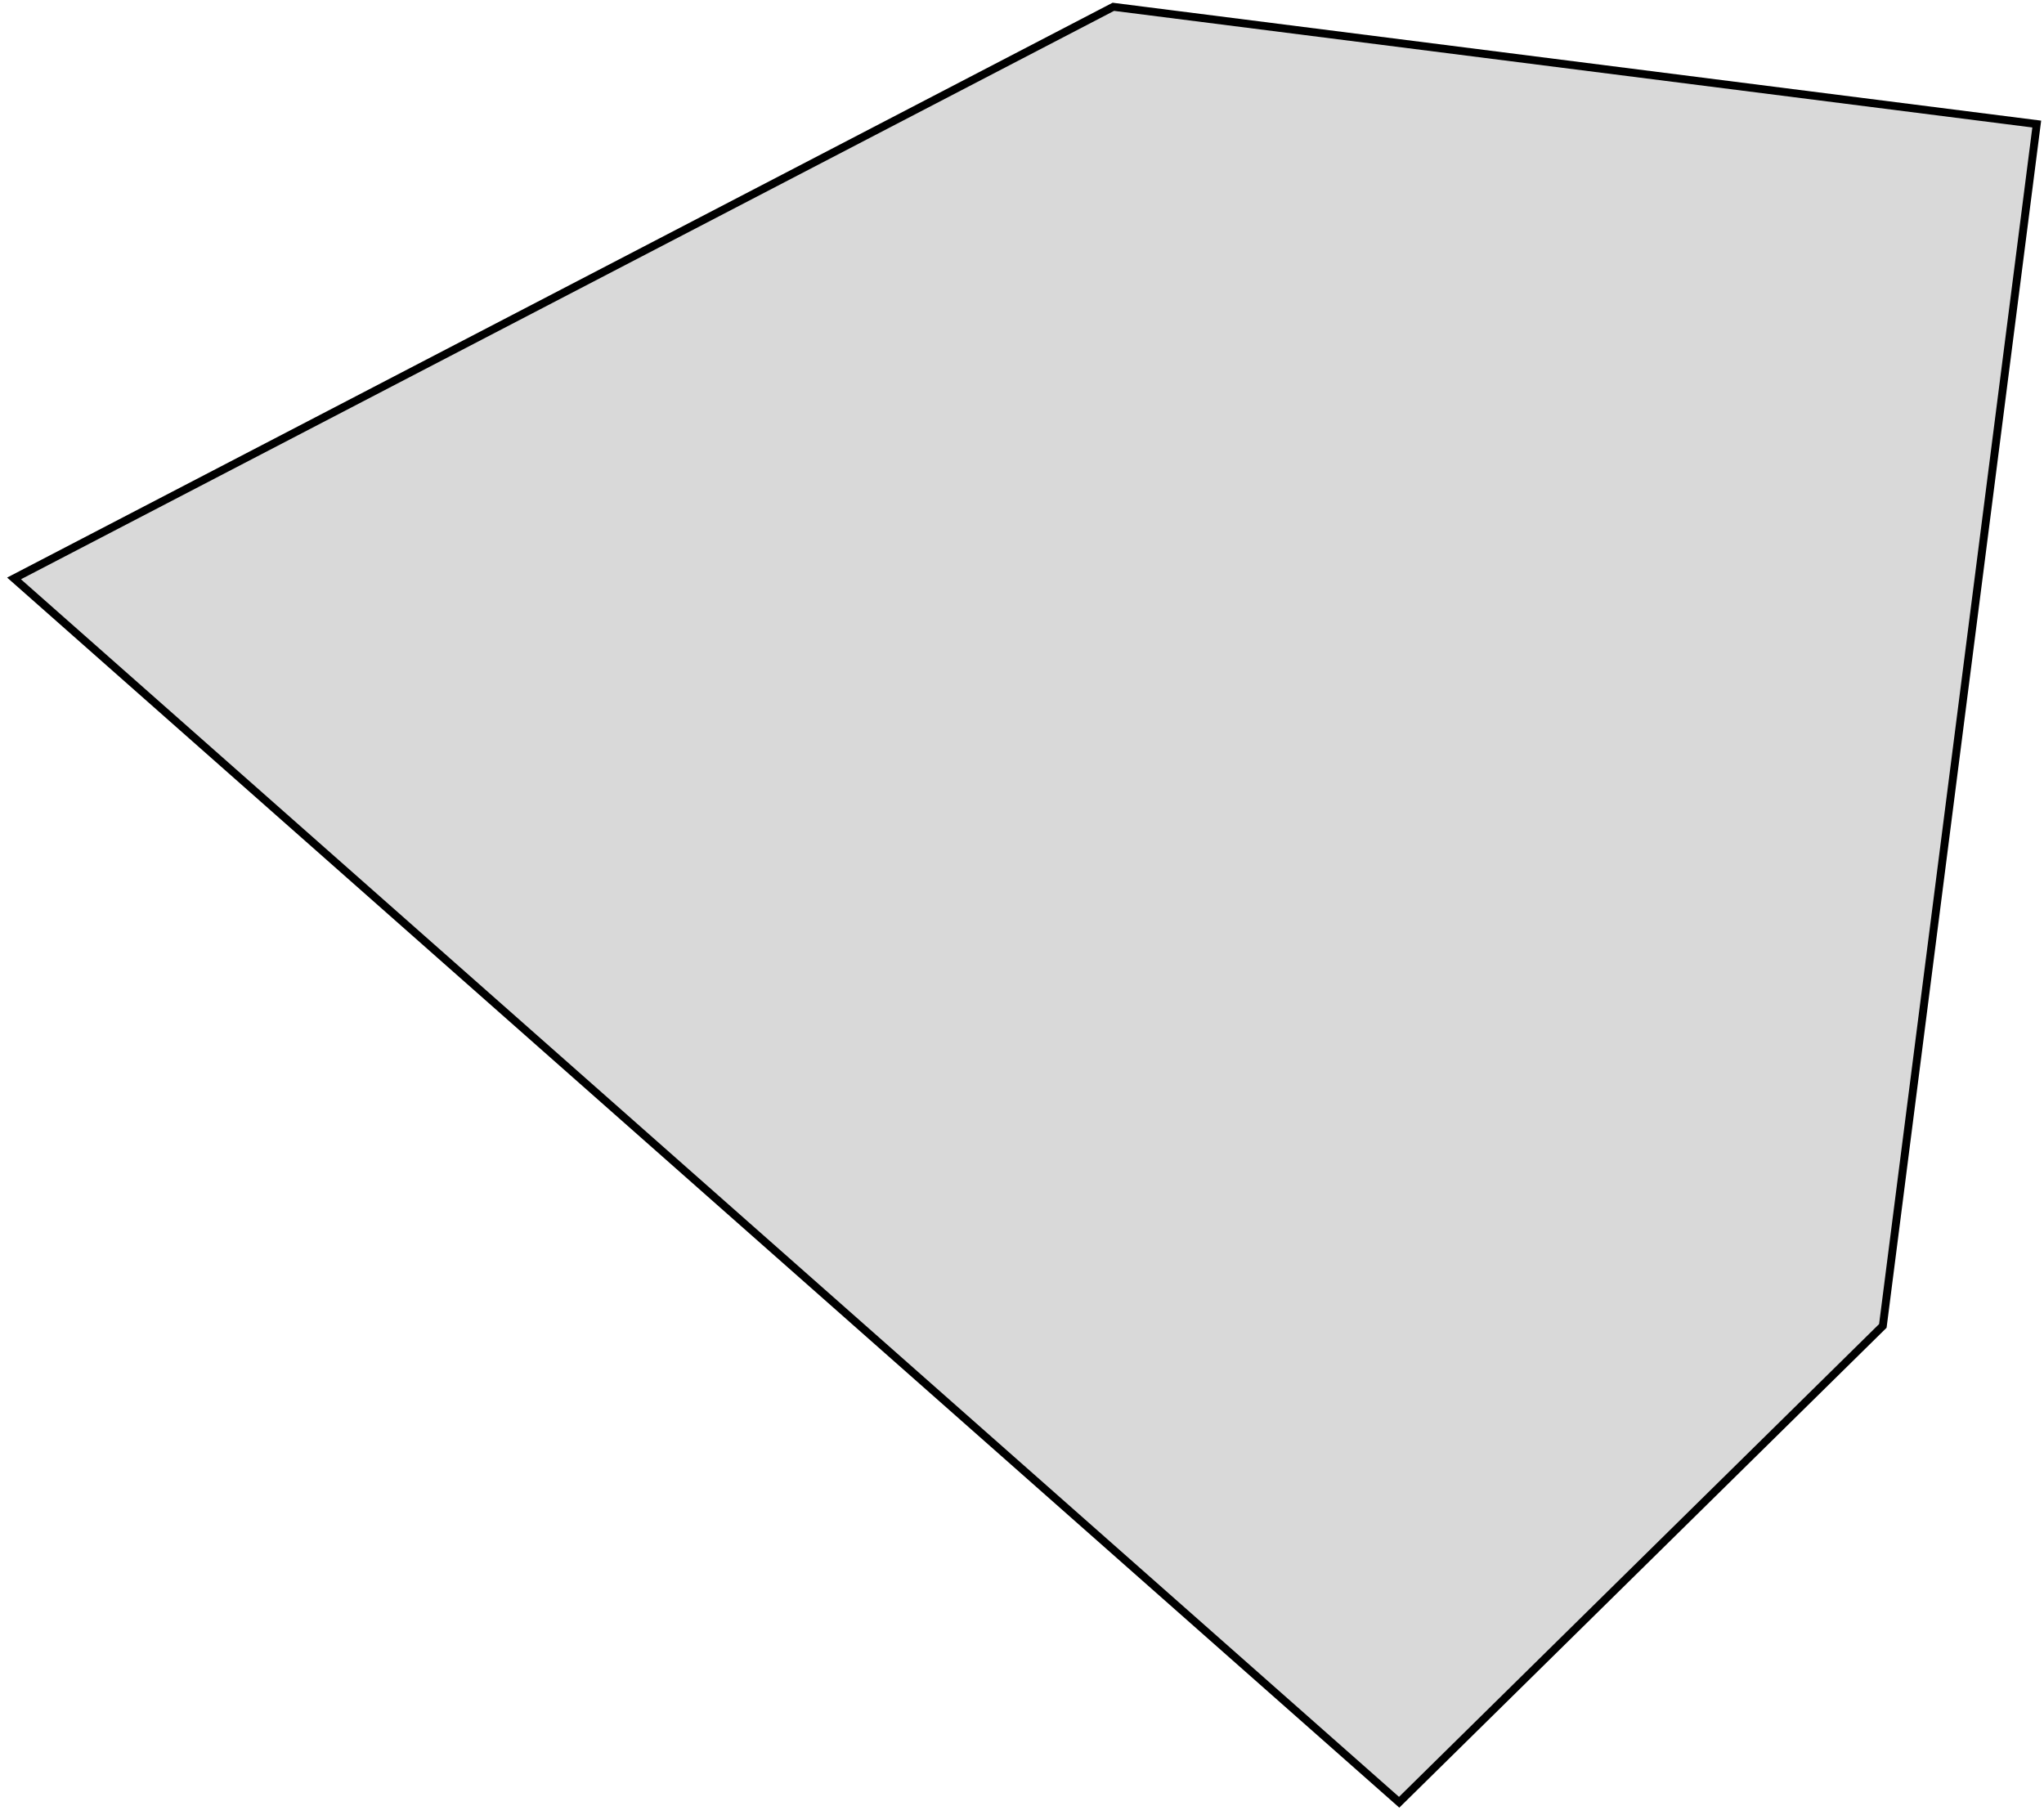 <svg width="259" height="230" viewBox="0 0 259 230" fill="none" xmlns="http://www.w3.org/2000/svg">
<path d="M1.778 73.296L141.073 0.862L258.081 15.72L238.579 168.016L177.29 228.377L1.778 73.296Z" fill="#D9D9D9" stroke="black"/>
</svg>
